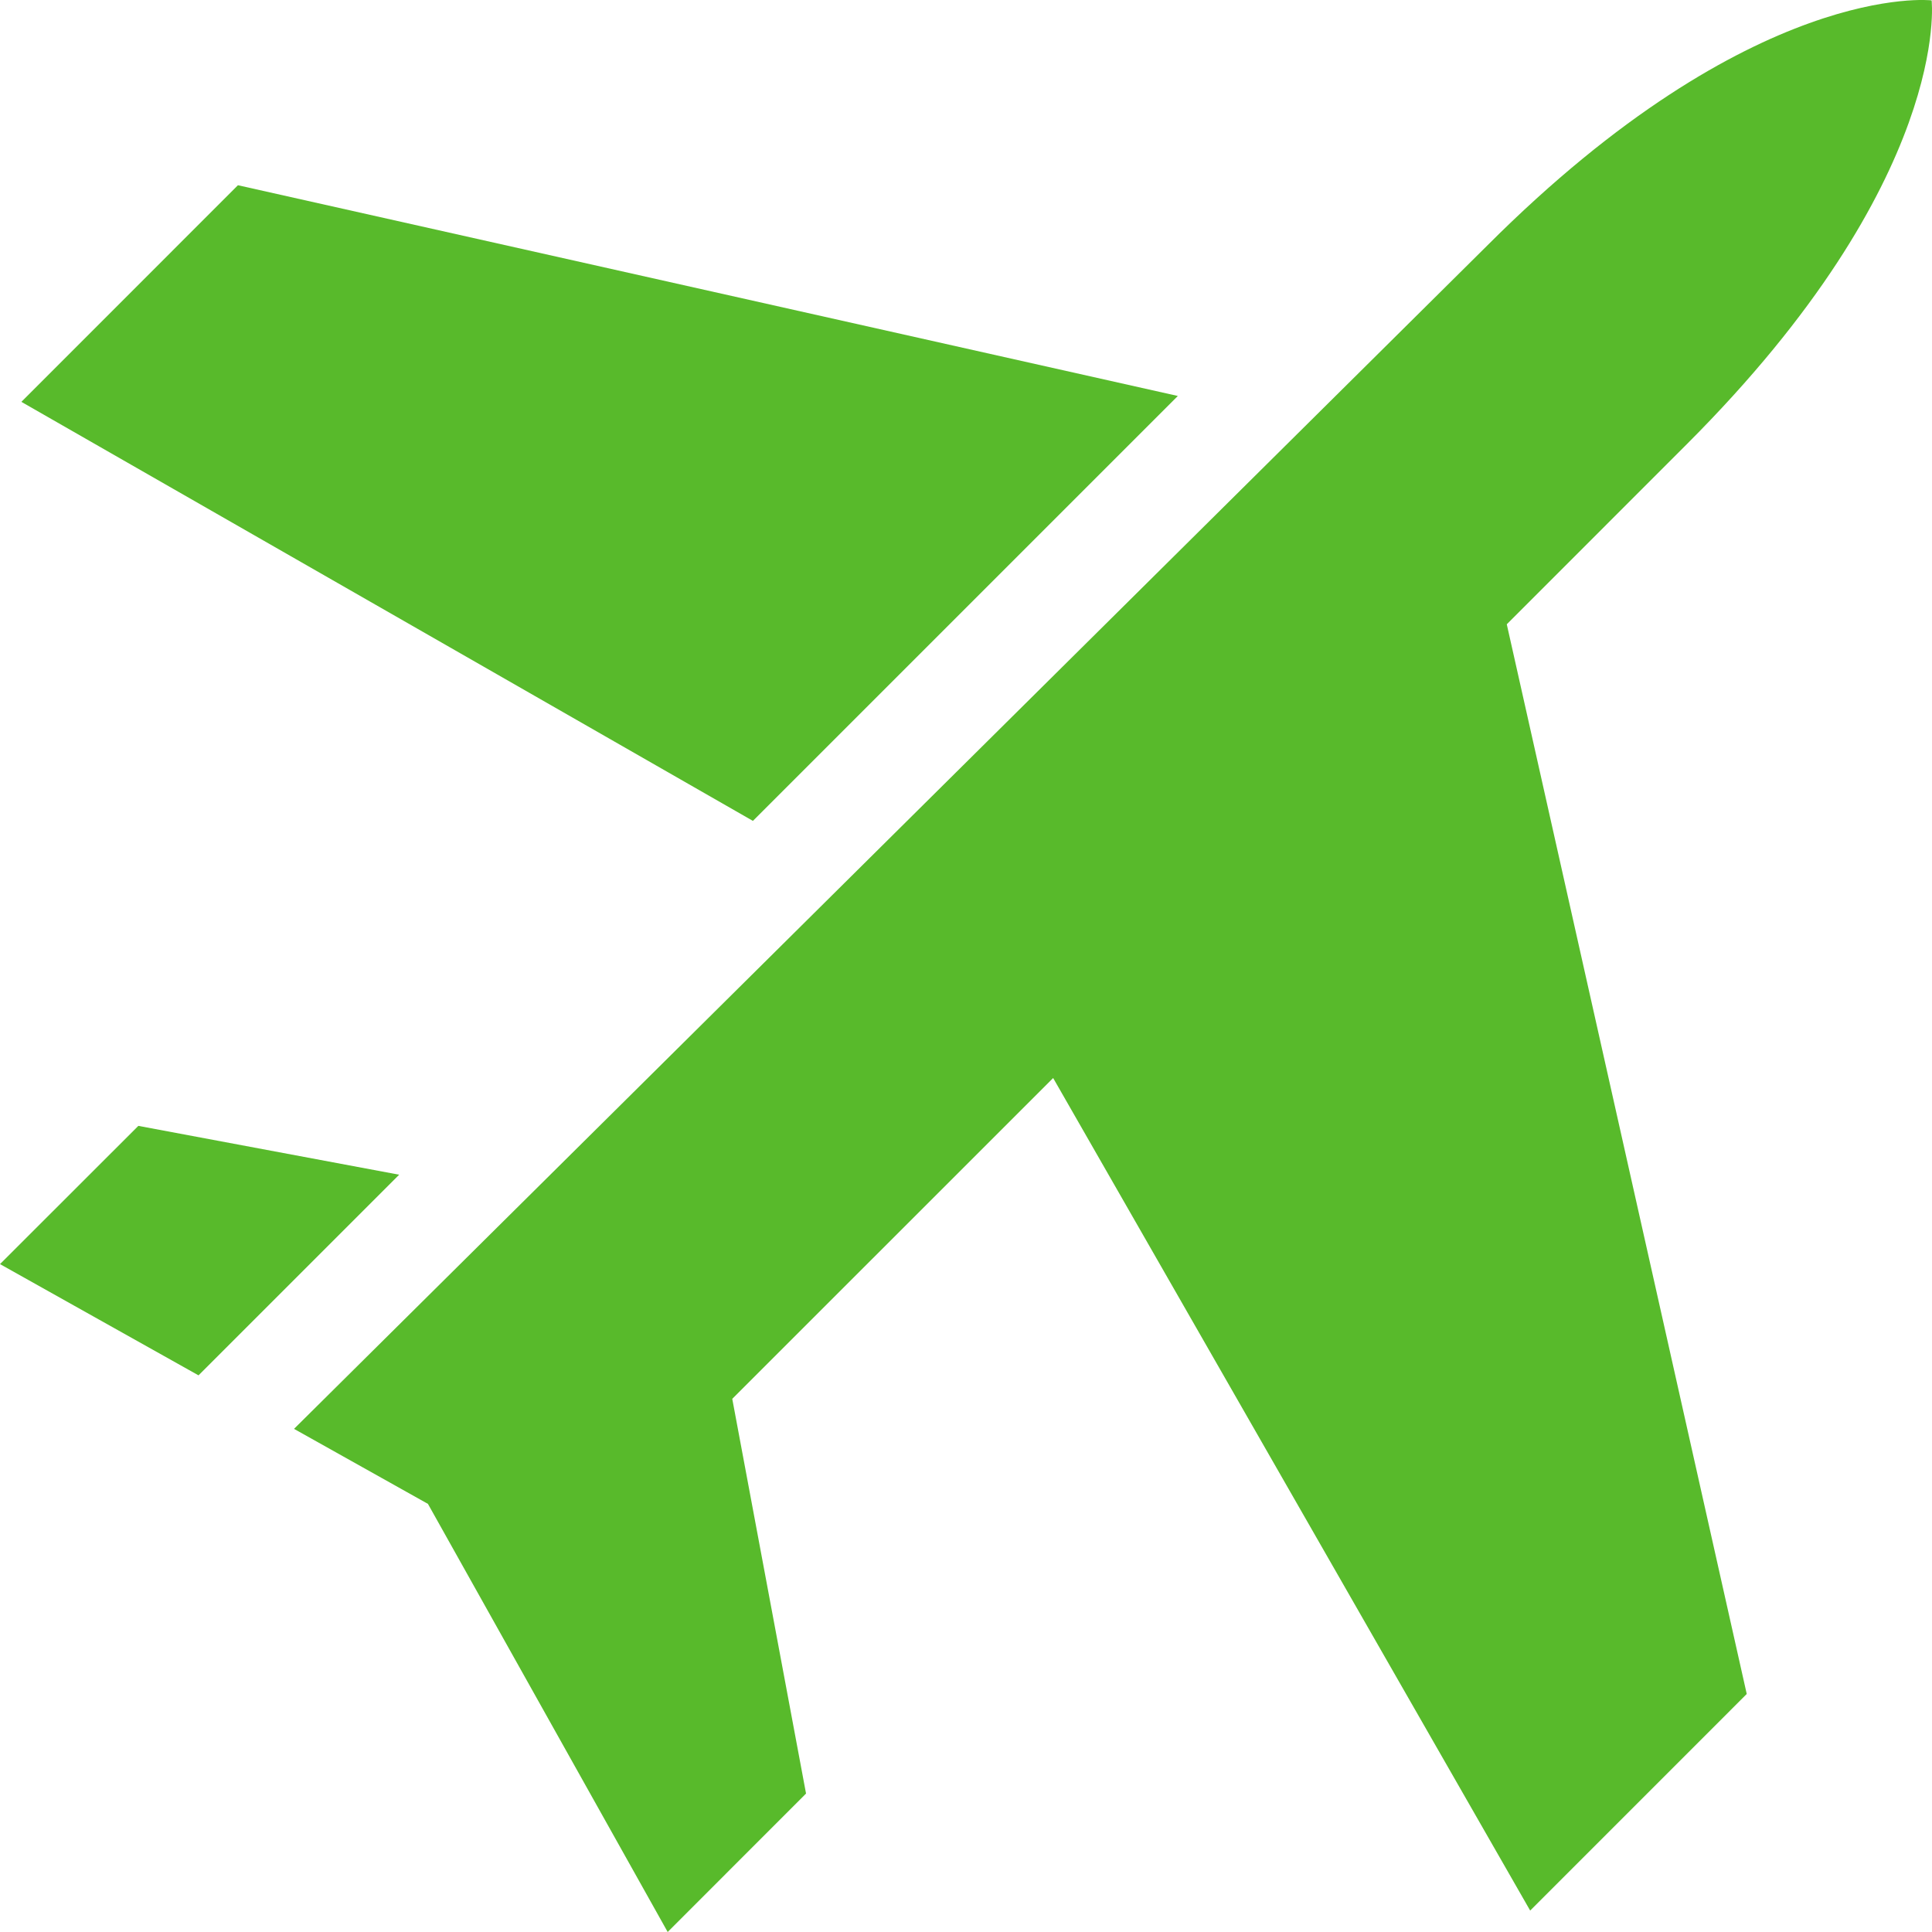 <?xml version="1.0" encoding="utf-8"?>
<!-- Generator: Adobe Illustrator 16.0.0, SVG Export Plug-In . SVG Version: 6.00 Build 0)  -->
<!DOCTYPE svg PUBLIC "-//W3C//DTD SVG 1.1//EN" "http://www.w3.org/Graphics/SVG/1.1/DTD/svg11.dtd">
<svg version="1.1" id="Layer_1" xmlns="http://www.w3.org/2000/svg" xmlns:xlink="http://www.w3.org/1999/xlink" x="0px" y="0px"
	 width="64px" height="64px" viewBox="0 0 64 64" enable-background="new 0 0 64 64" xml:space="preserve">
<g>
	<g>
		<g>
			<g>
				<path fill="#58BA2B" d="M-160-40v-47h-64v47 M-164-45h-55v-37h55V-45z"/>
			</g>
			<g>
				<path fill="#58BA2B" d="M-176.656-74.929l2.376,1.665l-7.344,9.227l-3.072-1.937c-0.544-0.346-1.271-0.263-1.712,0.202
					l-3.343,3.521l-3.082-5.587c0.455-0.534,0.735-1.203,0.735-1.946c0-1.718-1.473-3.11-3.29-3.11c-1.819,0-3.291,1.392-3.291,3.11
					c0,0.688,0.24,1.317,0.639,1.833l-6.443,10.449l-2.547-3.852c-0.249-0.378-0.678-0.601-1.158-0.582
					c-0.463,0.009-0.891,0.257-1.112,0.646l-6.793,11.795c-0.347,0.606-0.106,1.359,0.53,1.686c0.198,0.106,0.414,0.151,0.628,0.151
					c0.462,0,0.915-0.232,1.154-0.646l5.712-9.922l2.508,3.793c0.245,0.366,0.693,0.618,1.138,0.586
					c0.463-0.011,0.885-0.245,1.12-0.621l7.543-12.238c0.121,0.013,0.244,0.037,0.372,0.037c0.075,0,0.144-0.018,0.217-0.021
					l3.958,7.182c0.2,0.363,0.578,0.61,1.005,0.658c0.426,0.056,0.858-0.094,1.143-0.401l3.858-4.056l3.154,1.994
					c0.584,0.368,1.363,0.239,1.782-0.283l8.106-10.188l2.392,1.677l1.94-9.279L-176.656-74.929z M-195.388-67.915
					c-1.088,0-1.977-0.839-1.977-1.871c0-1.025,0.888-1.863,1.977-1.863c1.089,0,1.973,0.838,1.973,1.863
					C-193.415-68.754-194.298-67.915-195.388-67.915z"/>
			</g>
		</g>
	</g>
</g>
<g>
	<path fill="none" d="M-95-62.016v9.61C-95-51.511-94.018-51-93.124-51H-86v6.925C-86-43.185-85.705-42-84.796-42h9.594
		C-74.293-42-74-43.185-74-44.075V-51h7.125C-65.981-51-65-51.511-65-52.405v-9.61C-65-62.91-65.981-63-66.875-63H-74v-7.328
		C-74-71.222-74.293-72-75.202-72h-9.594C-85.705-72-86-71.222-86-70.328V-63h-7.124C-94.018-63-95-62.909-95-62.016z"/>
	<path fill="none" d="M-68.746-90c-1.015,0-22.197,0-22.197,0s0.006,0.024-0.167,0.024c-0.39,0-0.891,0.172-0.891,0.962
		C-92-88.191-92-84-92-82h24v-6.888C-68-88.888-67.732-90-68.746-90z"/>
	<path fill="#58BA2B" d="M-49.623-82h-13.264c0.015-3,0.042-8.088-0.01-8.803c-0.066-0.946-0.167-1.782-1.419-2.965
		c-0.934-0.882-2.279-1.005-2.904-1.005c-0.213,0-0.343,0.006-0.343,0.006s-10.618-0.024-18.152-0.024
		c-3.769,0-6.767,0.004-7.282,0.021c-1.547,0.051-2.445,0.557-3.283,1.648c-0.836,1.091-0.72,2.333-0.72,2.333V-82h-13.375
		c-0.896,0-1.625,0.633-1.625,1.53v45.973c0,0.897,0.728,1.497,1.625,1.497h60.753C-48.727-33-48-33.6-48-34.497v-45.974
		C-48-81.367-48.728-82-49.623-82z M-86-63v-7.328C-86-71.222-85.705-72-84.796-72h9.594C-74.293-72-74-71.222-74-70.328V-63h7.125
		C-65.981-63-65-62.91-65-62.016v9.61C-65-51.511-65.981-51-66.875-51H-74v6.925C-74-43.185-74.293-42-75.202-42h-9.594
		C-85.705-42-86-43.185-86-44.075V-51h-7.124C-94.018-51-95-51.511-95-52.405v-9.61C-95-62.909-94.018-63-93.124-63H-86z M-92-82
		c0-2,0-6.191,0-7.014c0-0.79,0.501-0.962,0.891-0.962c0.173,0,0.167-0.024,0.167-0.024s21.183,0,22.197,0
		C-67.732-90-68-88.888-68-88.888V-82H-92z"/>
</g>
<path fill="#58BA2B" d="M74.707-58.125l-0.066-0.003l0.105-0.046l1.177-0.524c-0.069-0.244-0.14-0.486-0.213-0.728
	c-0.23-0.746-0.503-1.474-0.926-2.139l-1.32,0.435l1.003-1.006c-0.633-0.809-1.255-1.646-2.099-2.252l-1.078,0.883l0.57-1.297
	c-0.872-0.532-1.76-1.104-2.768-1.35l-0.686,1.218l0.059-1.41c-0.993-0.222-2.043-0.371-3.062-0.273l-0.2,1.393l-0.451-1.328
	c-1.034,0.042-2.019,0.458-2.967,0.822l0.321,1.376l-0.898-1.067c-0.943,0.437-1.709,1.15-2.473,1.833l0.799,1.171l-1.22-0.67
	c-0.715,0.754-1.176,1.687-1.654,2.601l1.17,0.804l-1.374-0.182c-0.377,0.973-0.515,1.993-0.578,3.027l1.34,0.326l-0.726,0.176
	l-0.614,0.149c0.063,1.034,0.201,2.054,0.578,3.027l1.374-0.182l-1.17,0.804c0.479,0.914,0.939,1.847,1.654,2.601l1.22-0.67
	l-0.798,1.171c0.763,0.683,1.53,1.396,2.472,1.832l0.898-1.067l-0.321,1.377c0.95,0.364,1.936,0.779,2.967,0.821l0.451-1.327
	l0.201,1.393c1.019,0.096,2.068-0.053,3.061-0.274l-0.059-1.41l0.686,1.218c1.01-0.247,1.896-0.818,2.768-1.351l-0.57-1.296
	l1.078,0.883c0.843-0.606,1.465-1.443,2.099-2.253l-1.001-1.006l1.318,0.434c0.561-0.878,0.857-1.87,1.139-2.866l-1.282-0.57
	l1.379-0.075c0.171-1.026,0.171-2.053,0-3.079L74.707-58.125z M70.756-56.337c-0.094,2.543-2.18,4.578-4.746,4.578
	c-2.567,0-4.652-2.034-4.746-4.578c-0.002-0.059-0.009-0.117-0.009-0.176c0-2.626,2.128-4.755,4.755-4.755
	c2.625,0,4.755,2.129,4.755,4.755C70.765-56.454,70.758-56.396,70.756-56.337z M79.368-69.408h-0.947l-0.416-2.309h-3.706
	l-1.231-5.722H62.199l-3.407,5.722l-0.874,1.468l-3.989,6.703l-0.614,1.03l-1.14-0.368l-7.083-2.291
	c2.322,2.163,3.785,5.237,3.785,8.662c0,0.06-0.008,0.117-0.008,0.176h5.31c-0.001-0.06-0.009-0.117-0.009-0.176
	c0-6.541,5.301-11.841,11.841-11.841c4.936,0,9.163,3.021,10.941,7.314l2.409-3.129l-0.417-2.327h0.424
	c0.35,0,0.632-0.652,0.632-1.455C80-68.756,79.718-69.408,79.368-69.408z M72.199-71.717h-7.4c-0.416,0-0.751-0.336-0.751-0.752
	V-75.4c0-0.415,0.335-0.752,0.751-0.752h6.447c0.415,0,0.823,0.329,0.91,0.735l0.638,2.965
	C72.882-72.045,72.616-71.717,72.199-71.717z M45.665-58.128l1.283-0.57c-0.283-0.995-0.581-1.987-1.14-2.866l-1.319,0.434
	l1.001-1.006c-0.633-0.809-1.255-1.646-2.098-2.252l-1.079,0.883l0.571-1.296c-0.871-0.533-1.759-1.104-2.766-1.351l-0.688,1.218
	l0.06-1.41c-0.995-0.222-2.043-0.371-3.062-0.273l-0.199,1.393l-0.451-1.328c-1.033,0.042-2.018,0.458-2.968,0.822l0.323,1.376
	l-0.898-1.067c-0.943,0.437-1.709,1.15-2.473,1.833l0.799,1.171l-0.841-0.461l-0.378-0.208c-0.717,0.754-1.175,1.687-1.654,2.601
	l1.169,0.804l-1.374-0.182c-0.377,0.973-0.515,1.993-0.577,3.027l1.338,0.326l-1.338,0.325c0.062,1.034,0.2,2.054,0.577,3.027
	l1.374-0.182l-1.169,0.804c0.479,0.914,0.939,1.847,1.654,2.601l1.219-0.669l-0.799,1.171c0.764,0.683,1.53,1.396,2.473,1.832
	l0.898-1.067l-0.321,1.377c0.948,0.364,1.934,0.779,2.966,0.821l0.451-1.327l0.199,1.393c1.02,0.096,2.069-0.053,3.063-0.274
	l-0.06-1.41l0.688,1.218c1.007-0.247,1.896-0.818,2.768-1.351l-0.571-1.296l1.078,0.883c0.842-0.606,1.465-1.443,2.098-2.253
	l-1.001-1.006l1.319,0.434c0.559-0.878,0.857-1.87,1.14-2.866l-1.283-0.57l1.379-0.075c0.077-0.454,0.112-0.908,0.121-1.362
	c0.012-0.572-0.025-1.144-0.121-1.717L45.665-58.128z M41.781-56.337c-0.095,2.543-2.179,4.578-4.746,4.578
	c-2.567,0-4.652-2.034-4.747-4.578c-0.001-0.059-0.009-0.117-0.009-0.176c0-2.626,2.129-4.755,4.756-4.755
	c2.625,0,4.755,2.129,4.755,4.755C41.79-56.454,41.783-56.396,41.781-56.337z M29.718-65.812c1.651-1.301,3.654-2.17,5.844-2.442
	l-5.844-1.889V-65.812z M37.035-59.717c-1.769,0-3.204,1.434-3.204,3.204c0,0.06,0.014,0.117,0.018,0.176
	c0.094,1.686,1.478,3.027,3.187,3.027c1.709,0,3.092-1.341,3.187-3.027c0.003-0.06,0.017-0.116,0.017-0.176
	C40.239-58.283,38.804-59.717,37.035-59.717z M52.638-64.314l4.405-7.403l0.388-0.65l3.262-5.481l0.65-1.094H79.36v-2.68H19.448
	L16-76.156l13.736,4.439L52.638-64.314z M51.352-79.485l-4.269,7.768l-1.578,2.871l-1.637-0.467l1.382-2.403l4.465-7.768H51.352z
	 M45.835-79.485l-4.294,7.768l-0.743,1.343l-1.6-0.456l0.512-0.887l4.489-7.768H45.835z M40.32-79.485l-4.23,7.583l-1.563-0.443
	l4.157-7.139H40.32z M33.168-79.485h1.637l-3.424,6.055l-1.525-0.43L33.168-79.485z M21.966-76.486l-1.452-0.406l1.623-2.593h1.636
	L21.966-76.486z M26.673-74.958l-1.489-0.419l2.469-4.108h1.636L26.673-74.958z M66.01-59.717c-1.77,0-3.204,1.434-3.204,3.204
	c0,0.06,0.015,0.117,0.019,0.176c0.093,1.686,1.475,3.027,3.185,3.027s3.092-1.341,3.187-3.027c0.002-0.06,0.018-0.116,0.018-0.176
	C69.214-58.283,67.78-59.717,66.01-59.717z"/>
<g>
	<g>
		<g>
			<g>
				<path fill="#58BA2B" d="M204.436-46.502l-10.838-3.366v-11.729c0-1.321-1.074-2.402-2.402-2.402
					c-1.328,0-2.402,1.081-2.402,2.402v16.864l-2.225-3.851c-0.657-1.145-2.129-1.542-3.28-0.876
					c-1.146,0.661-1.538,2.132-0.876,3.277l7.501,12.996c0.442,0.763,1.244,1.188,2.07,1.188h11.118c1.021,0,1.928-0.64,2.265-1.604
					l2.382-6.747c0.163-0.478,0.251-0.987,0.251-1.521C208-44.091,206.486-45.954,204.436-46.502z"/>
			</g>
			<path fill="#58BA2B" d="M181.105-40.771c-1.185,1.156-2.472,1.928-3.825,2.227v-15.215h7.673v-2.56h-7.673v-15.361h10.322
				c0.224,1.514,0.377,3.092,0.468,4.71c0.755-0.441,1.603-0.719,2.517-0.809c-0.09-1.334-0.22-2.637-0.395-3.902h10.225
				c0.767,2.426,1.18,5.007,1.18,7.681c0,2.675-0.413,5.254-1.18,7.681h-2.981v2.56h2.011c-0.221,0.5-0.488,0.974-0.735,1.457
				l6.239,1.938C206.904-54.502,208-59.121,208-64c0-17.673-14.327-32-32-32s-32,14.327-32,32c0,17.674,14.327,32,32,32
				c3.26,0,6.401-0.49,9.364-1.395L181.105-40.771z M199.449-74.239h-9.677c-1.178-6.123-3.399-11.101-6.308-14.243
				C190.636-86.29,196.469-81.031,199.449-74.239z M177.281-89.455c4.43,0.976,8.148,6.962,9.861,15.216h-9.861V-89.455z
				 M168.536-88.481c-2.907,3.142-5.131,8.12-6.304,14.243h-9.679C155.531-81.031,161.365-86.29,168.536-88.481z M150.399-64
				c0-2.674,0.417-5.254,1.182-7.681h10.227c-0.334,2.431-0.526,4.993-0.526,7.681s0.191,5.254,0.526,7.681h-10.227
				C150.817-58.746,150.399-61.325,150.399-64z M152.553-53.759h9.679c1.178,6.121,3.397,11.103,6.304,14.243
				C161.365-41.708,155.531-46.969,152.553-53.759z M174.721-38.544c-4.432-0.976-8.148-6.96-9.863-15.215h9.863V-38.544z
				 M174.721-56.319h-10.321c-0.361-2.423-0.561-5.003-0.561-7.681s0.196-5.254,0.561-7.681h10.321V-56.319z M174.721-74.239h-9.863
				c1.714-8.254,5.431-14.24,9.863-15.216V-74.239z"/>
		</g>
	</g>
</g>
<g>
	<g>
		<path fill="#58BA2B" d="M-183.582,55.115c0-0.686-0.562-1.246-1.247-1.246h-14.345c-0.685,0-1.245,0.561-1.245,1.246l0,0
			c0,0.684,0.56,1.245,1.245,1.245h14.345C-184.144,56.36-183.582,55.799-183.582,55.115L-183.582,55.115z"/>
		<path fill="#58BA2B" d="M-192,10.762c0.685,0,1.246-0.56,1.246-1.246V1.498c0-0.685-0.561-1.246-1.246-1.246l0,0
			c-0.685,0-1.246,0.561-1.246,1.246v8.019C-193.246,10.202-192.685,10.762-192,10.762L-192,10.762z"/>
		<path fill="#58BA2B" d="M-181.255,13.641c0.594,0.342,1.359,0.138,1.702-0.456l4.008-6.943c0.343-0.594,0.138-1.358-0.456-1.701
			l0,0c-0.593-0.342-1.358-0.137-1.701,0.456l-4.009,6.943C-182.053,12.533-181.847,13.299-181.255,13.641L-181.255,13.641z"/>
		<path fill="#58BA2B" d="M-173.389,21.509c0.343,0.592,1.109,0.797,1.702,0.455l6.943-4.011c0.594-0.342,0.799-1.106,0.456-1.699
			l0,0c-0.343-0.594-1.109-0.799-1.701-0.456l-6.944,4.009C-173.526,20.148-173.73,20.914-173.389,21.509L-173.389,21.509z"/>
		<path fill="#58BA2B" d="M-170.508,32.253c0,0.687,0.561,1.247,1.244,1.246h8.02c0.685,0,1.245-0.56,1.245-1.246l0,0
			c0-0.684-0.561-1.245-1.245-1.245h-8.02C-169.95,31.008-170.508,31.569-170.508,32.253L-170.508,32.253z"/>
		<path fill="#58BA2B" d="M-202.746,13.641c0.593-0.342,0.799-1.107,0.457-1.701l-4.01-6.944c-0.343-0.592-1.107-0.797-1.702-0.455
			l0,0c-0.593,0.343-0.797,1.107-0.455,1.701l4.009,6.943C-204.104,13.778-203.339,13.982-202.746,13.641L-202.746,13.641z"/>
		<path fill="#58BA2B" d="M-210.612,21.509c0.343-0.595,0.138-1.36-0.455-1.702l-6.945-4.01c-0.593-0.342-1.358-0.137-1.702,0.455
			l0,0c-0.341,0.595-0.135,1.358,0.458,1.701l6.944,4.01C-211.719,22.305-210.955,22.1-210.612,21.509L-210.612,21.509z"/>
		<path fill="#58BA2B" d="M-213.492,32.253c0-0.686-0.56-1.245-1.244-1.246h-8.019c-0.685,0.001-1.246,0.561-1.246,1.246l0,0
			c0,0.685,0.561,1.246,1.246,1.246h8.019C-214.051,33.499-213.492,32.938-213.492,32.253L-213.492,32.253z"/>
		<path fill="#58BA2B" d="M-183.582,58.534c0-0.686-0.562-1.245-1.247-1.245h-14.345c-0.685,0-1.245,0.56-1.245,1.245l0,0
			c0,0.686,0.56,1.245,1.245,1.245h14.345C-184.144,59.779-183.582,59.22-183.582,58.534L-183.582,58.534z"/>
		<path fill="#58BA2B" d="M-196.206,60.708c0.584,1.766,2.246,3.04,4.206,3.04c1.96,0,3.62-1.274,4.205-3.04H-196.206z"/>
		<path fill="#58BA2B" d="M-192,14.721c-9.683,0-17.532,7.851-17.532,17.532c0,5.146,2.219,9.778,5.754,12.985
			c0.007,0.005,0.527,0.442,0.78,0.662c1.662,1.443,2.582,3.67,2.582,6.044h16.831c0-2.374,0.922-4.601,2.583-6.044
			c0.253-0.22,0.773-0.657,0.781-0.662c3.534-3.207,5.753-7.839,5.753-12.985C-174.468,22.571-182.318,14.721-192,14.721z
			 M-190.781,40.539v1.566c0,0.306-0.117,0.612-0.35,0.847c-0.234,0.232-0.54,0.349-0.846,0.349h-0.264
			c-0.306,0-0.612-0.115-0.844-0.349c-0.233-0.234-0.351-0.541-0.351-0.847v-1.376c-1.814-0.081-3.574-0.568-4.603-1.165
			l0.812-3.168c1.138,0.623,2.735,1.191,4.497,1.191c1.542,0,2.599-0.595,2.599-1.68c0-1.028-0.866-1.678-2.871-2.354
			c-2.897-0.976-4.875-2.329-4.875-4.956c0-2.384,1.68-4.253,4.577-4.821v-1.377c0-0.306,0.116-0.612,0.35-0.844
			c0.234-0.233,0.539-0.35,0.845-0.35h0.264c0.306,0,0.61,0.116,0.846,0.35c0.233,0.231,0.35,0.538,0.35,0.844v1.188
			c1.814,0.081,3.033,0.46,3.926,0.894l-0.785,3.061c-0.704-0.299-1.949-0.921-3.9-0.921c-1.761,0-2.329,0.759-2.329,1.516
			c0,0.894,0.948,1.463,3.25,2.329c3.223,1.138,4.522,2.626,4.522,5.064C-185.961,37.939-187.668,39.999-190.781,40.539z"/>
	</g>
</g>
<g>
	<g>
		<polygon fill="#58BA2B" points="-62.994,3.217 -93.224,17.498 -56.167,17.498 		"/>
		<path fill="#58BA2B" d="M-65.628,46.534c-3.423,0-6.196-2.776-6.196-6.199c0-3.42,2.773-6.194,6.196-6.194H-48V22.322
			c0-1.106-0.899-2.005-2.004-2.005c-98.295,0,60.234,0-54.837,0c-1.737,0-3.149-1.41-3.149-3.146c0-1.737,1.413-3.149,3.149-3.149
			h11.94l8.485-4.008h-20.425c-3.947,0-7.159,3.21-7.159,7.158v36.454c0,3.946,3.212,7.158,7.159,7.158h54.837
			c1.105,0,2.004-0.899,2.004-2.006V46.534H-65.628z"/>
		<circle fill="#58BA2B" cx="-65.628" cy="40.336" r="3.036"/>
	</g>
</g>
<g>
	<g>
		<polygon fill="#58BA2B" points="4.583,37.296 0,41.875 6.576,45.56 13.223,38.914 		"/>
		<polygon fill="#58BA2B" points="39.017,13.117 7.882,6.136 0.708,13.312 24.941,27.193 		"/>
		<path fill="#58BA2B" d="M63.988,0.012c0,0-5.912-0.686-14.711,8.112L9.74,47.333l4.436,2.485L22.118,64l4.583-4.586l-2.444-13.076
			l10.63-10.627L50.689,63.29l7.174-7.175l-7.949-35.435l5.958-5.96C64.669,5.925,63.988,0.012,63.988,0.012z"/>
	</g>
</g>
<g id="_x31__54_">
	<g>
		<path fill="#58BA2B" d="M175.999,25.6c-3.503,0-6.345,2.867-6.345,6.4c0,3.536,2.842,6.4,6.345,6.4c3.505,0,6.348-2.865,6.348-6.4
			C182.347,28.467,179.504,25.6,175.999,25.6z M205.884,39.543l-4.953-2.885c0.274-1.515,0.456-3.06,0.456-4.658
			c0-1.596-0.181-3.144-0.456-4.658l4.953-2.886c2.025-1.176,2.717-3.787,1.547-5.827l-4.233-7.392
			c-1.164-2.04-3.752-2.74-5.777-1.561l-5.008,2.913c-2.338-2.006-4.998-3.646-7.952-4.703V4.266c0-2.356-1.894-4.267-4.231-4.267
			h-8.462c-2.337,0-4.231,1.911-4.231,4.267v3.621c-2.953,1.057-5.61,2.696-7.953,4.703l-5.003-2.913
			c-2.025-1.18-4.613-0.479-5.782,1.561l-4.23,7.392c-1.167,2.04-0.476,4.65,1.549,5.827l4.955,2.886
			c-0.279,1.514-0.459,3.062-0.459,4.658c0,1.598,0.18,3.144,0.459,4.658l-4.955,2.885c-2.025,1.177-2.716,3.788-1.549,5.828
			l4.23,7.392c1.169,2.039,3.757,2.74,5.782,1.562l5.003-2.913c2.342,2.006,5,3.648,7.953,4.702v3.62
			c0,2.356,1.895,4.267,4.231,4.267h8.462c2.338,0,4.231-1.91,4.231-4.267v-3.62c2.955-1.054,5.614-2.696,7.952-4.702l5.008,2.913
			c2.024,1.179,4.613,0.478,5.777-1.562l4.233-7.392C208.601,43.331,207.909,40.721,205.884,39.543z M175.999,42.667
			c-5.841,0-10.579-4.775-10.579-10.667s4.738-10.667,10.579-10.667c5.843,0,10.581,4.775,10.581,10.667
			S181.842,42.667,175.999,42.667z"/>
	</g>
</g>
</svg>
